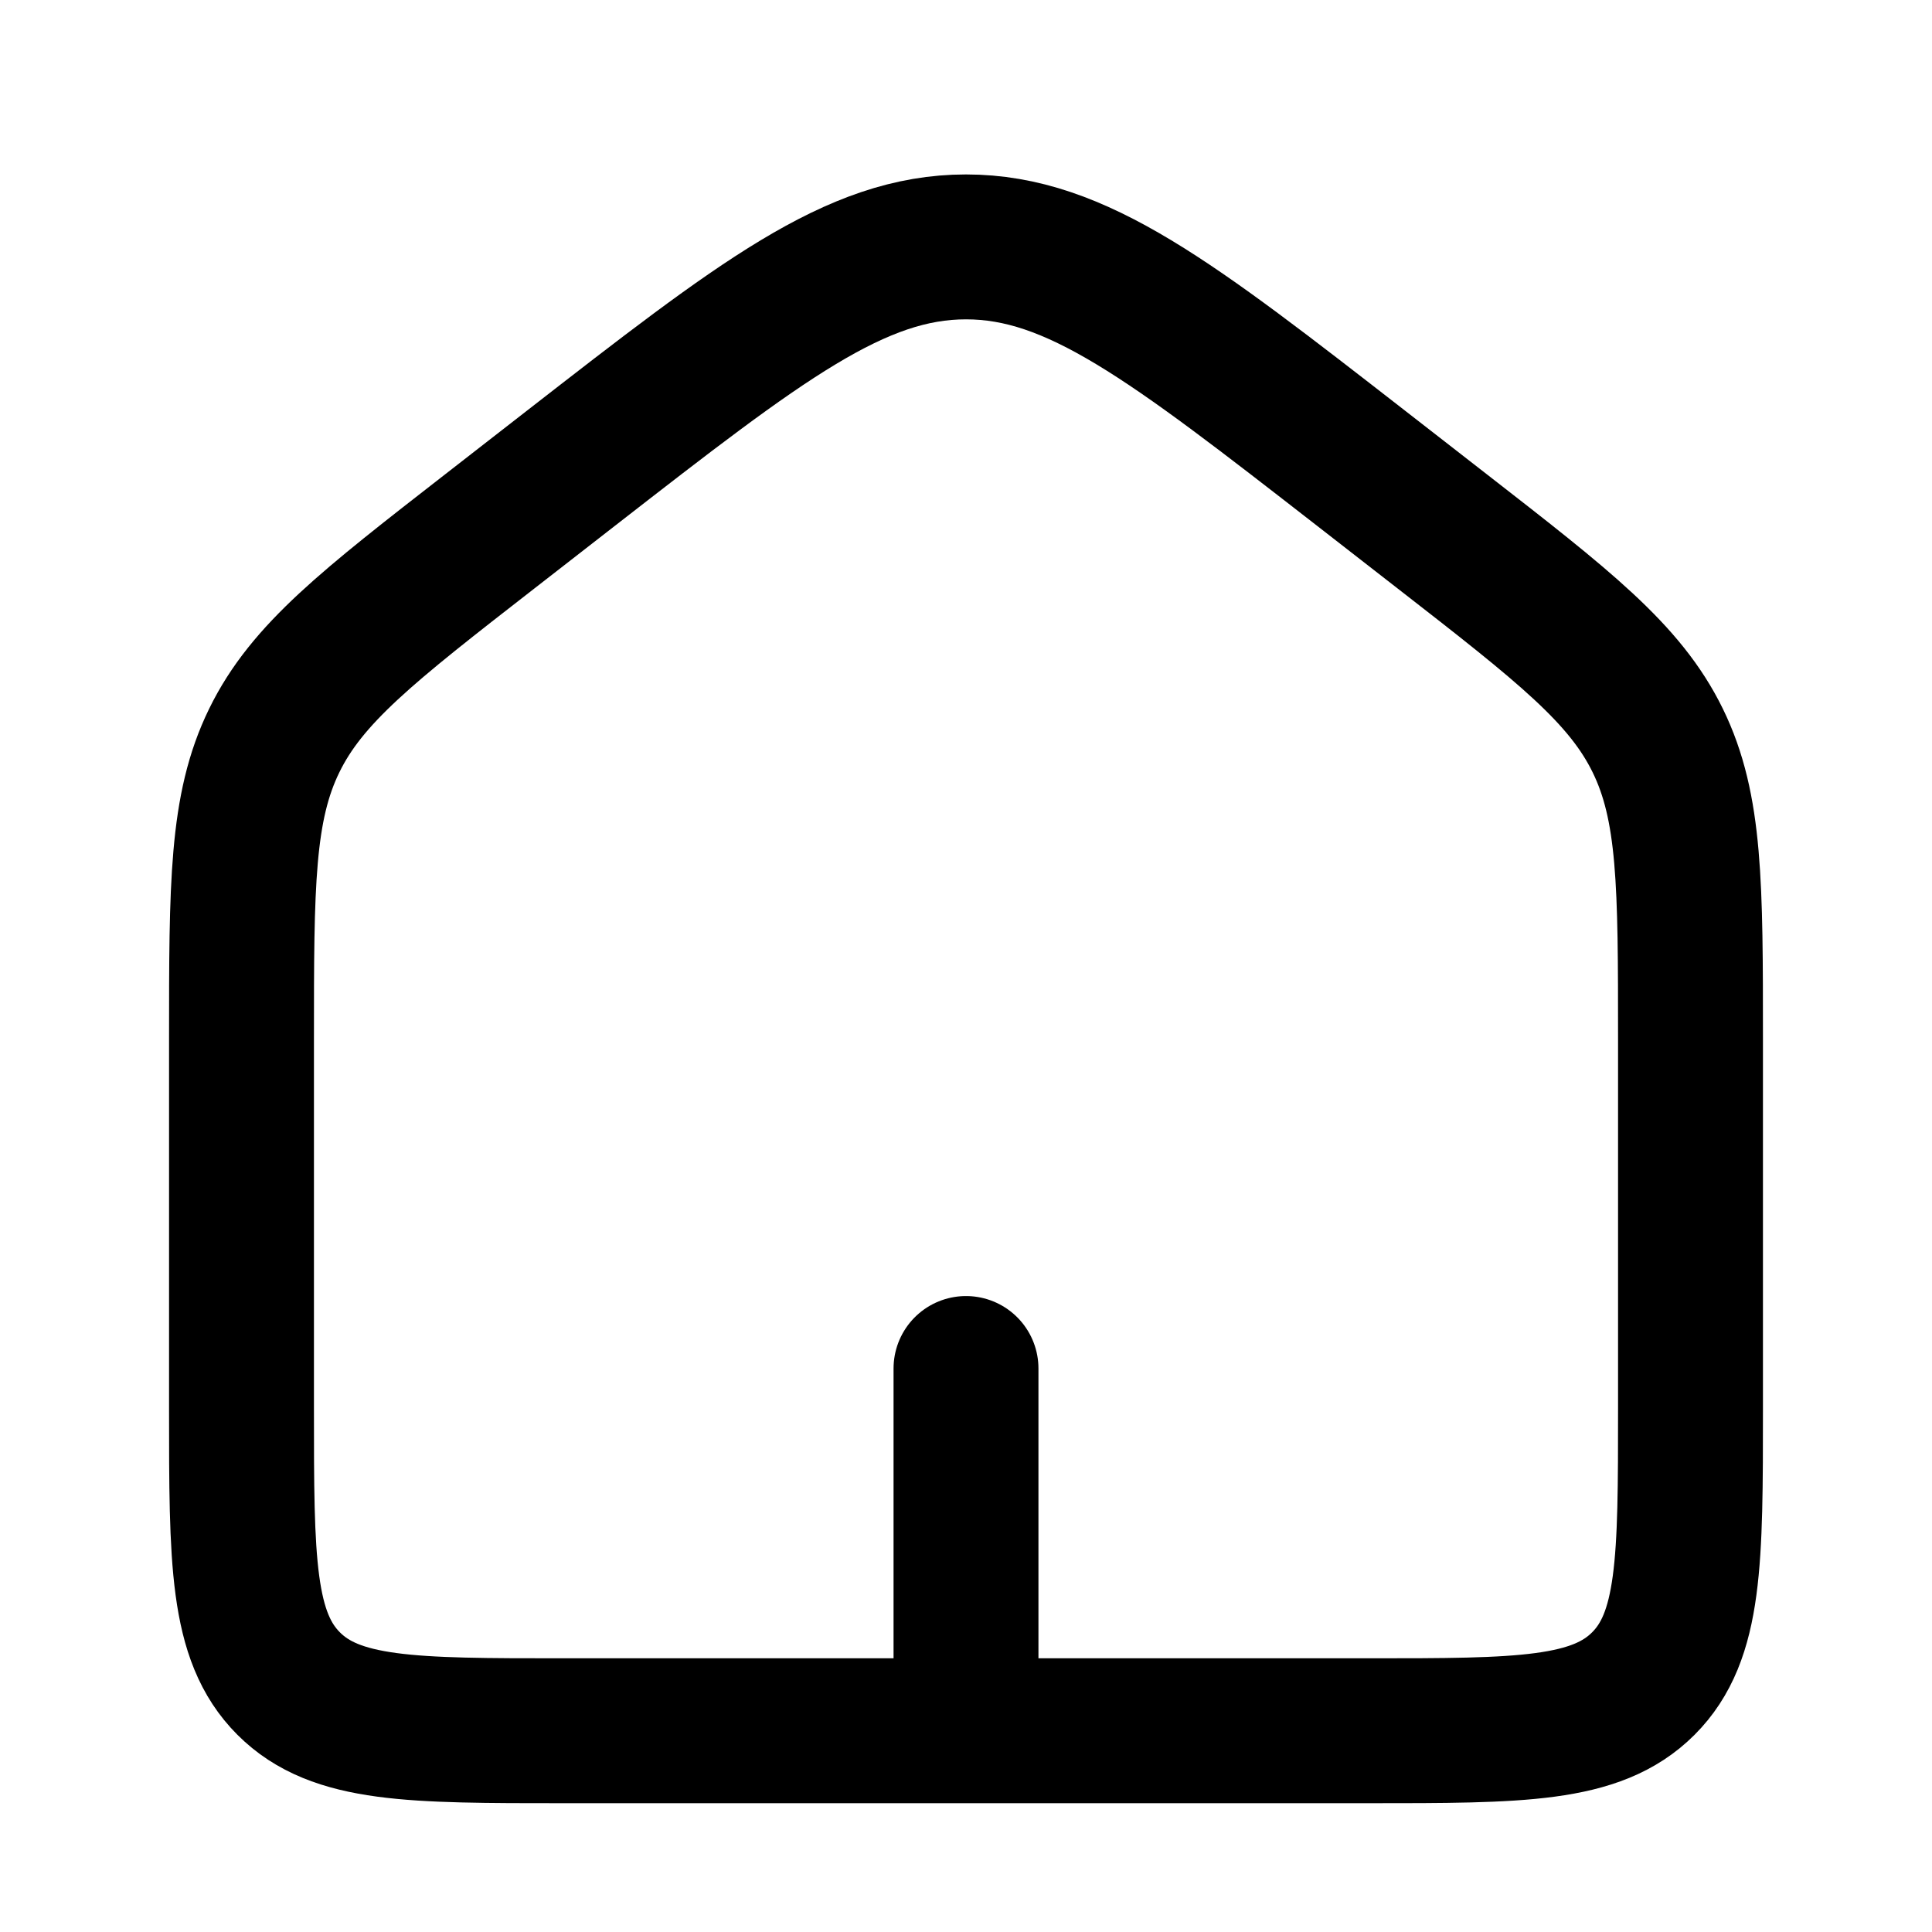 <svg width="24" height="24" viewBox="0 0 24 24" fill="none" xmlns="http://www.w3.org/2000/svg">
<g id="Home">
<path id="Rectangle" d="M21 17.5V12.913C21 10.991 21 10.031 20.593 9.199C20.186 8.367 19.428 7.777 17.912 6.598L16.912 5.82C14.552 3.985 13.372 3.067 12 3.067C10.628 3.067 9.448 3.985 7.088 5.82L6.088 6.598L6.088 6.598C4.572 7.777 3.813 8.367 3.407 9.199C3 10.031 3 10.991 3 12.913V17.5C3 19.386 3 20.328 3.586 20.914C4.172 21.5 5.114 21.5 7 21.5H8.5H15.5H17C18.886 21.5 19.828 21.5 20.414 20.914C21 20.328 21 19.386 21 17.5Z" stroke="black" stroke-width="1.8"/>
<path id="Vector 75" d="M12 21V17" stroke="black" stroke-width="1.8" stroke-linecap="round" stroke-linejoin="round"/>
</g>
</svg>
